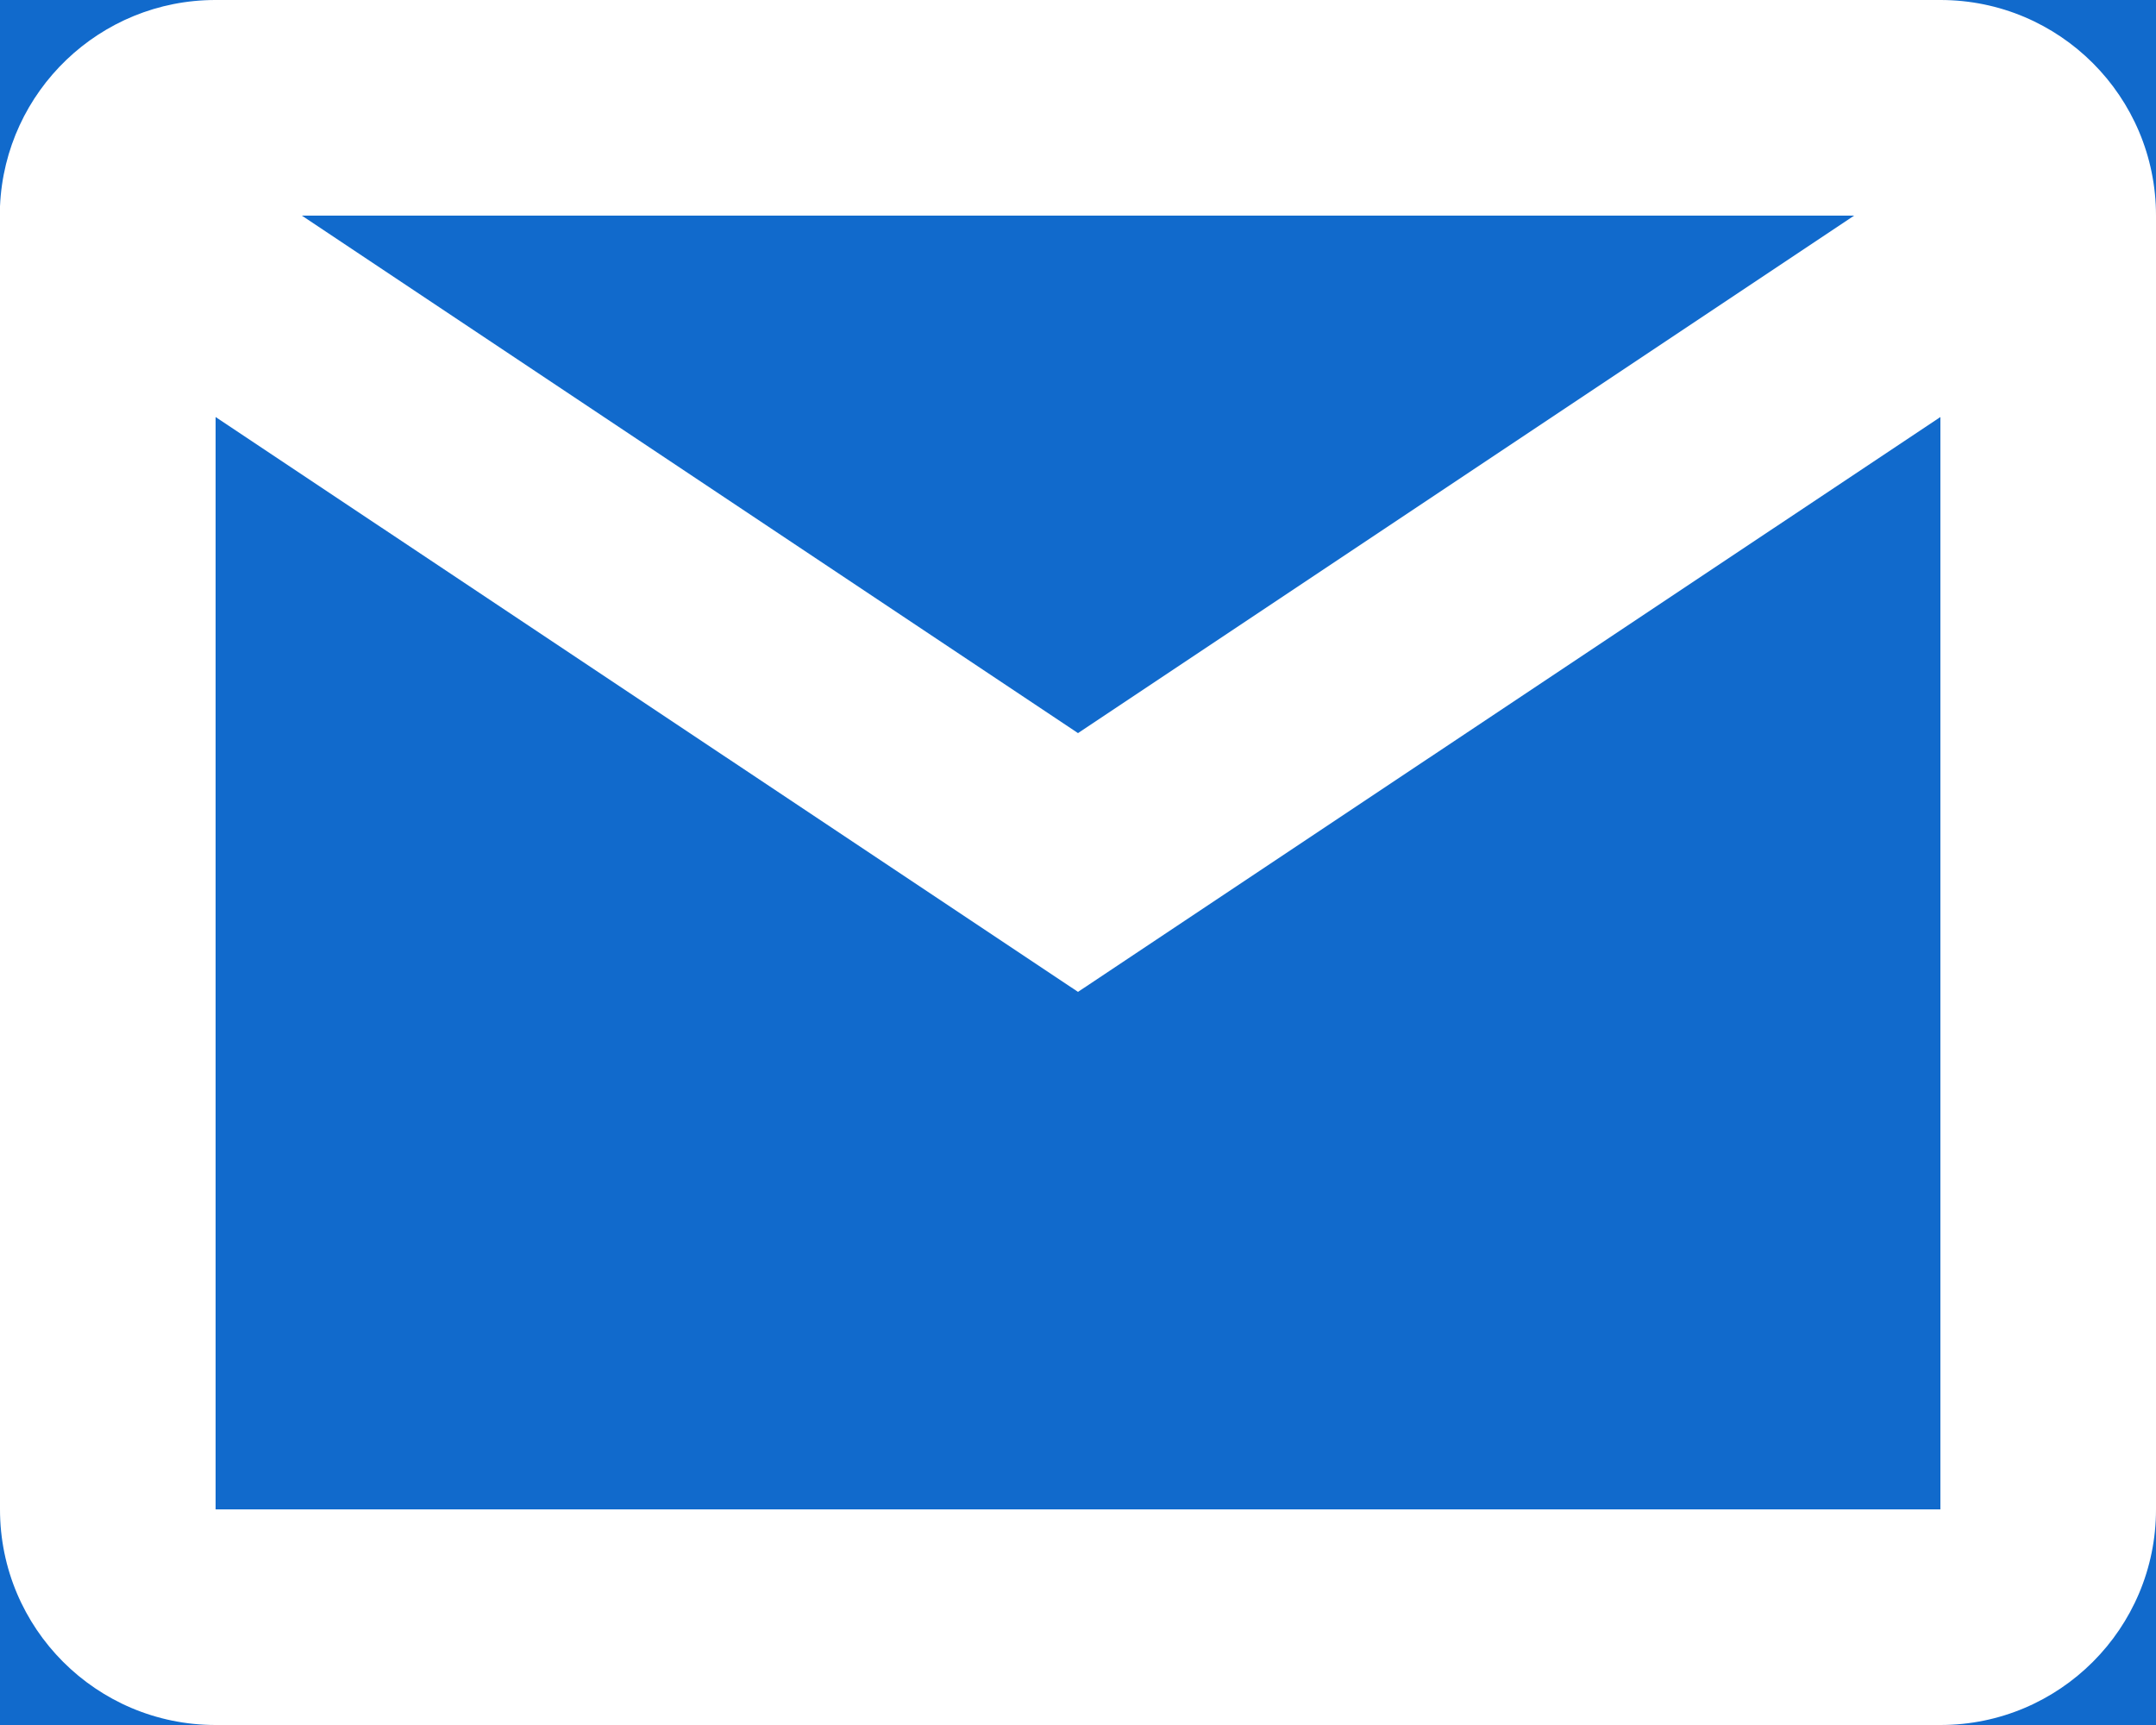 <svg width="20" height="16" viewBox="0 0 20 16" fill="none" xmlns="http://www.w3.org/2000/svg">
<rect width="20" height="16" fill="#E5E5E5"/>
<g id="&#208;&#159;&#209;&#128;&#208;&#190;&#209;&#129;&#208;&#188;&#208;&#190;&#209;&#130;&#209;&#128; &#208;&#186;&#208;&#176;&#209;&#128;&#209;&#130;&#209;&#139;">
<rect width="1440" height="1024" transform="translate(-332 -539)" fill="white"/>
<g id="Group 299">
<g id="CardBase">
<rect id="CardBase_2" x="-282" y="-229" width="606" height="288" rx="50" fill="#F3F4F6"/>
</g>
<g id="Button icon on left">
<rect x="-26" y="-18" width="164" height="52" rx="7" fill="#116ACC"/>
<g id="Frame 310">
<g id="basic / mail">
<path id="coolicon" d="M18 16H2C0.895 16 0 15.105 0 14V1.913C0.047 0.843 0.929 -0.001 2 -9.95438e-07H18C19.105 -9.95438e-07 20 0.895 20 2V14C20 15.105 19.105 16 18 16ZM2 3.868V14H18V3.868L10 9.2L2 3.868ZM2.8 2L10 6.8L17.2 2H2.8Z" fill="white"/>
</g>
</g>
</g>
</g>
</g>
</svg>
